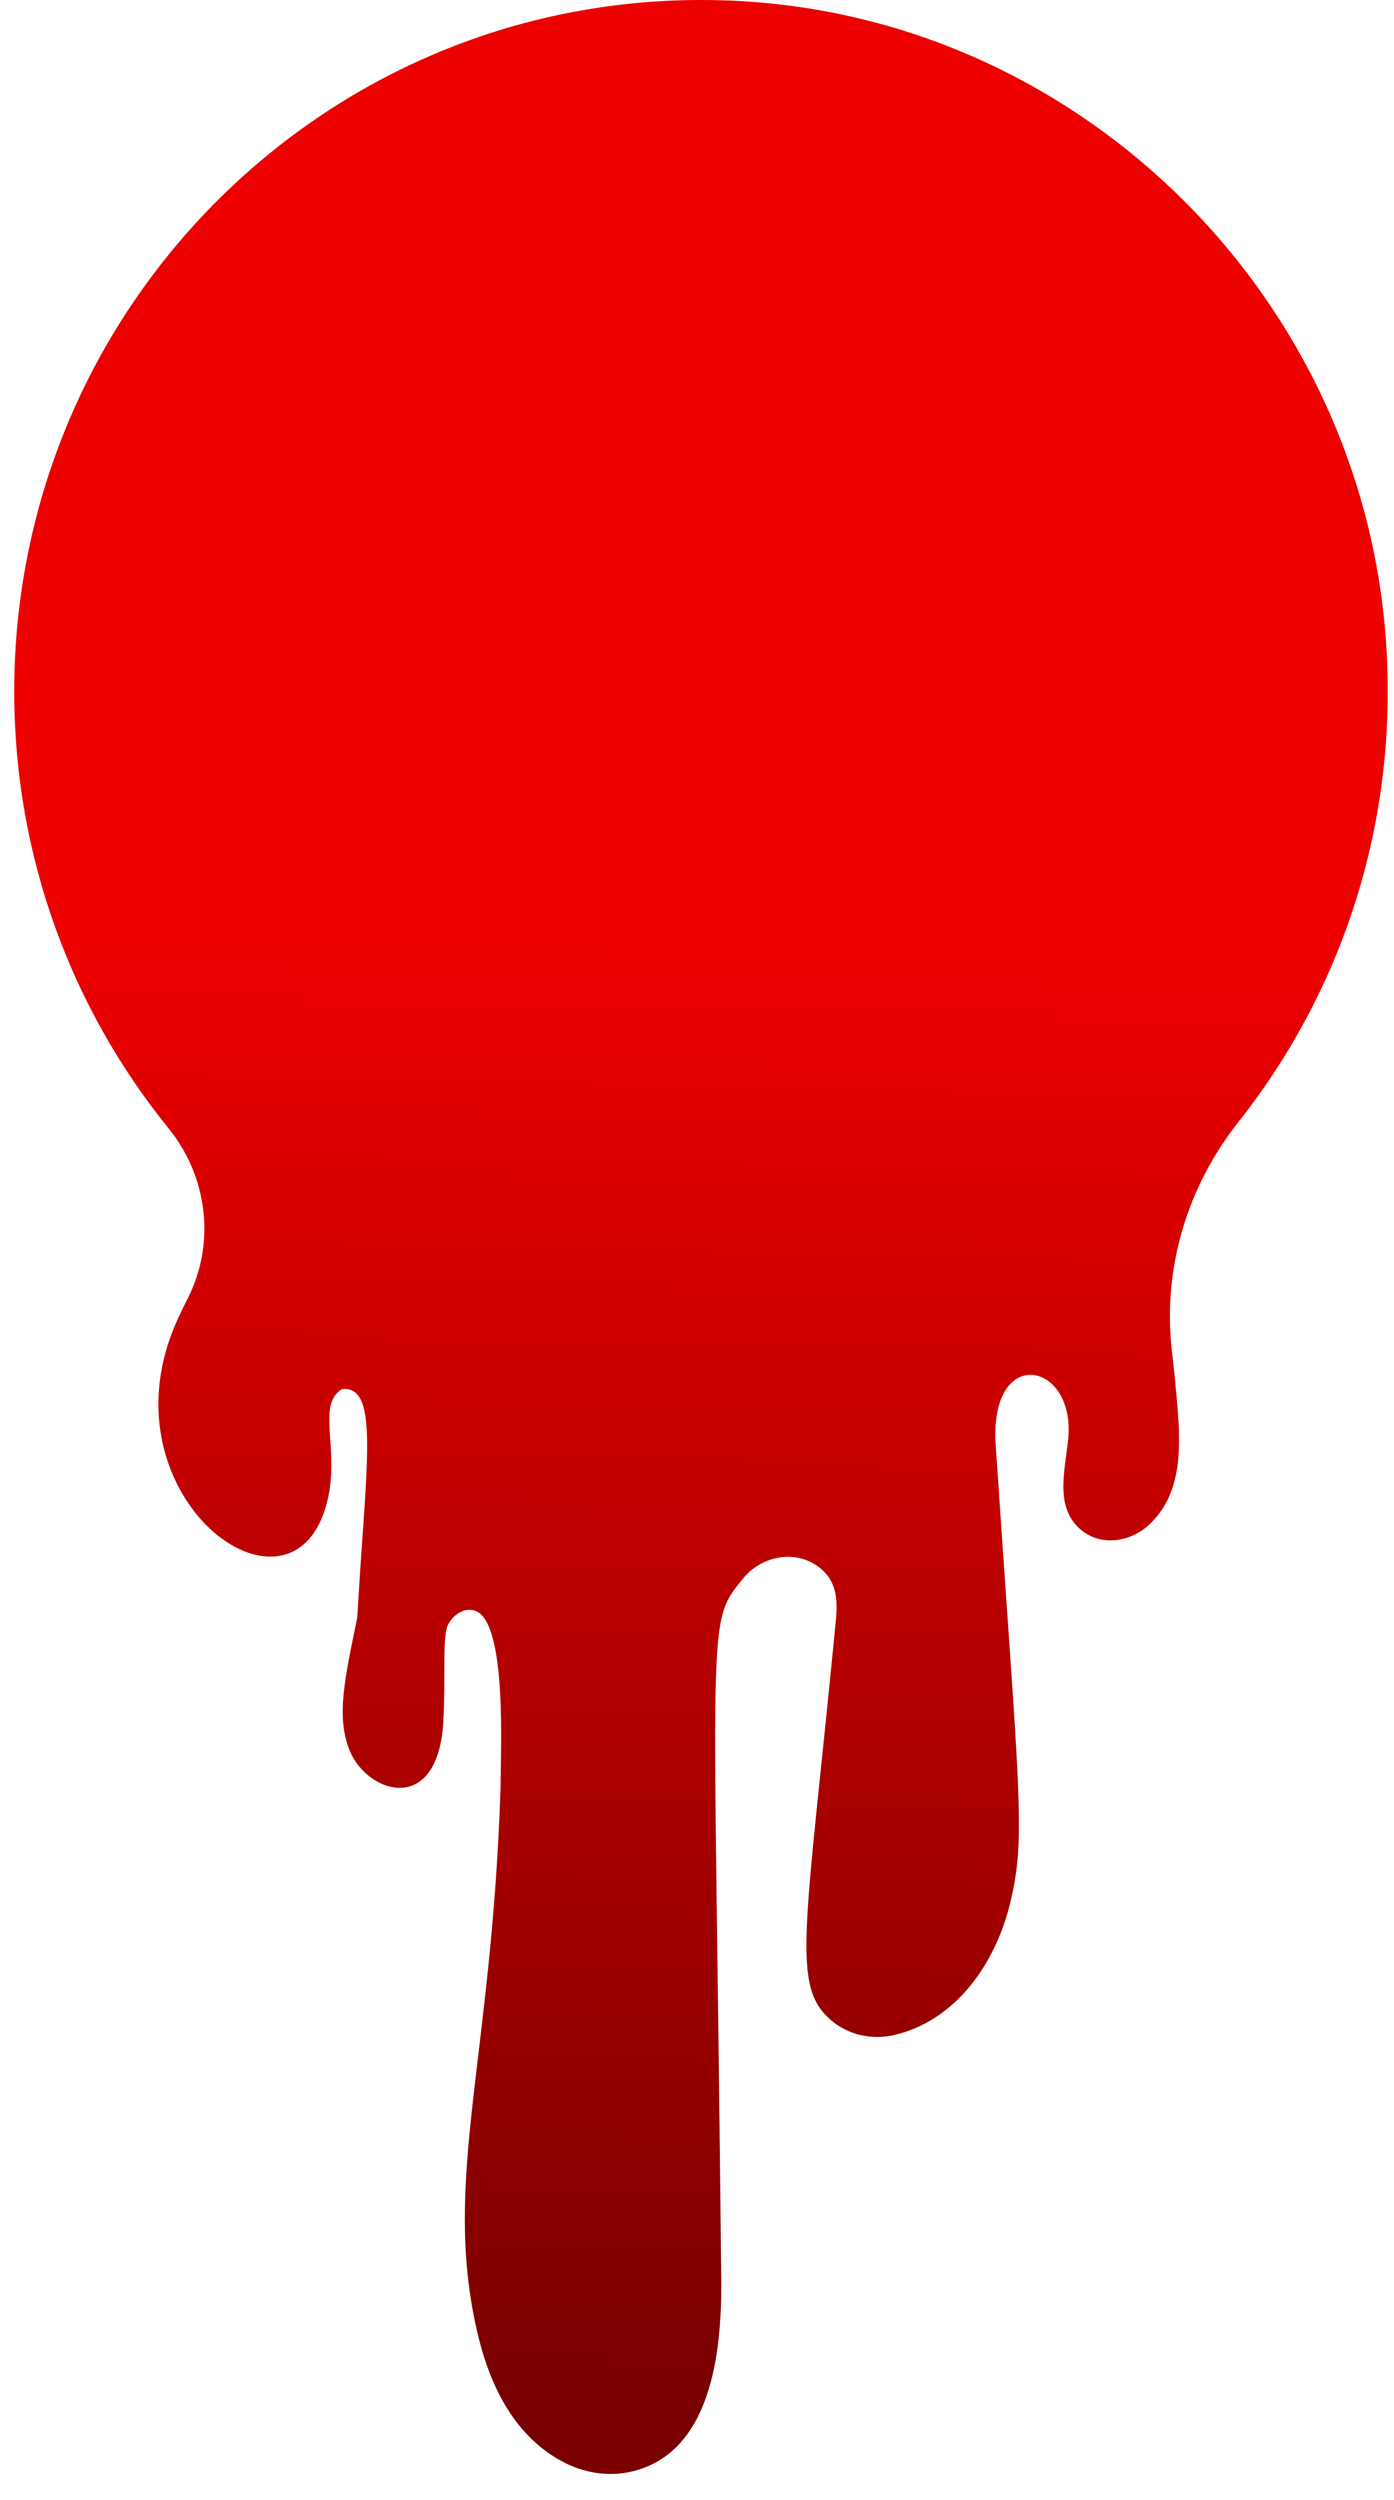 <svg width="53" height="95" viewBox="0 0 53 95" fill="none" xmlns="http://www.w3.org/2000/svg">
<path d="M47.086 42.631C51.029 37.65 53.21 31.203 52.685 24.23C51.715 11.345 41.308 0.951 28.501 0.064C13.243 -0.994 0.541 11.151 0.541 26.279C0.541 32.579 2.746 38.357 6.414 42.883C7.895 44.709 8.203 47.238 7.138 49.339C6.925 49.761 6.712 50.188 6.532 50.663C4.076 57.119 11.227 62.214 12.457 56.991C12.916 55.046 12.022 53.371 13.006 52.783C14.45 52.641 13.91 55.677 13.584 61.46C13.115 63.761 12.765 65.236 13.3 66.531C13.967 68.153 16.641 69.017 16.854 65.44C16.949 63.851 16.811 62.219 17.024 61.759C17.209 61.355 17.687 61.047 18.094 61.218C19.287 61.711 19.031 66.583 19.031 67.921C18.7 78.272 16.835 82.76 18.118 88.495C18.562 90.483 19.443 92.461 21.322 93.505C22.15 93.965 23.134 94.136 24.052 93.908C26.991 93.187 27.451 89.525 27.422 86.617C27.166 61.075 26.826 61.754 28.241 59.994C28.932 59.135 30.186 58.874 31.081 59.51C31.909 60.098 31.842 60.957 31.762 61.754C30.626 73.443 30.058 75.464 31.61 76.778C32.264 77.333 33.168 77.523 34.001 77.328C36.372 76.773 37.872 74.567 38.416 72.276C39.017 69.766 38.752 68.215 37.858 54.942C37.593 51.047 40.91 51.73 40.612 54.681C40.489 55.9 40.082 57.304 41.118 58.148C41.861 58.756 42.955 58.604 43.665 57.959C44.919 56.82 44.895 55.098 44.772 53.528C44.715 52.807 44.644 52.091 44.559 51.374C44.19 48.224 45.127 45.108 47.086 42.631Z" fill="url(#paint0_linear_29_153)"/>
<defs>
<linearGradient id="paint0_linear_29_153" x1="24.829" y1="111.295" x2="26.446" y2="36.26" gradientUnits="userSpaceOnUse">
<stop offset="0.263" stop-color="#780000"/>
<stop offset="1" stop-color="#EC0000"/>
</linearGradient>
</defs>
</svg>
